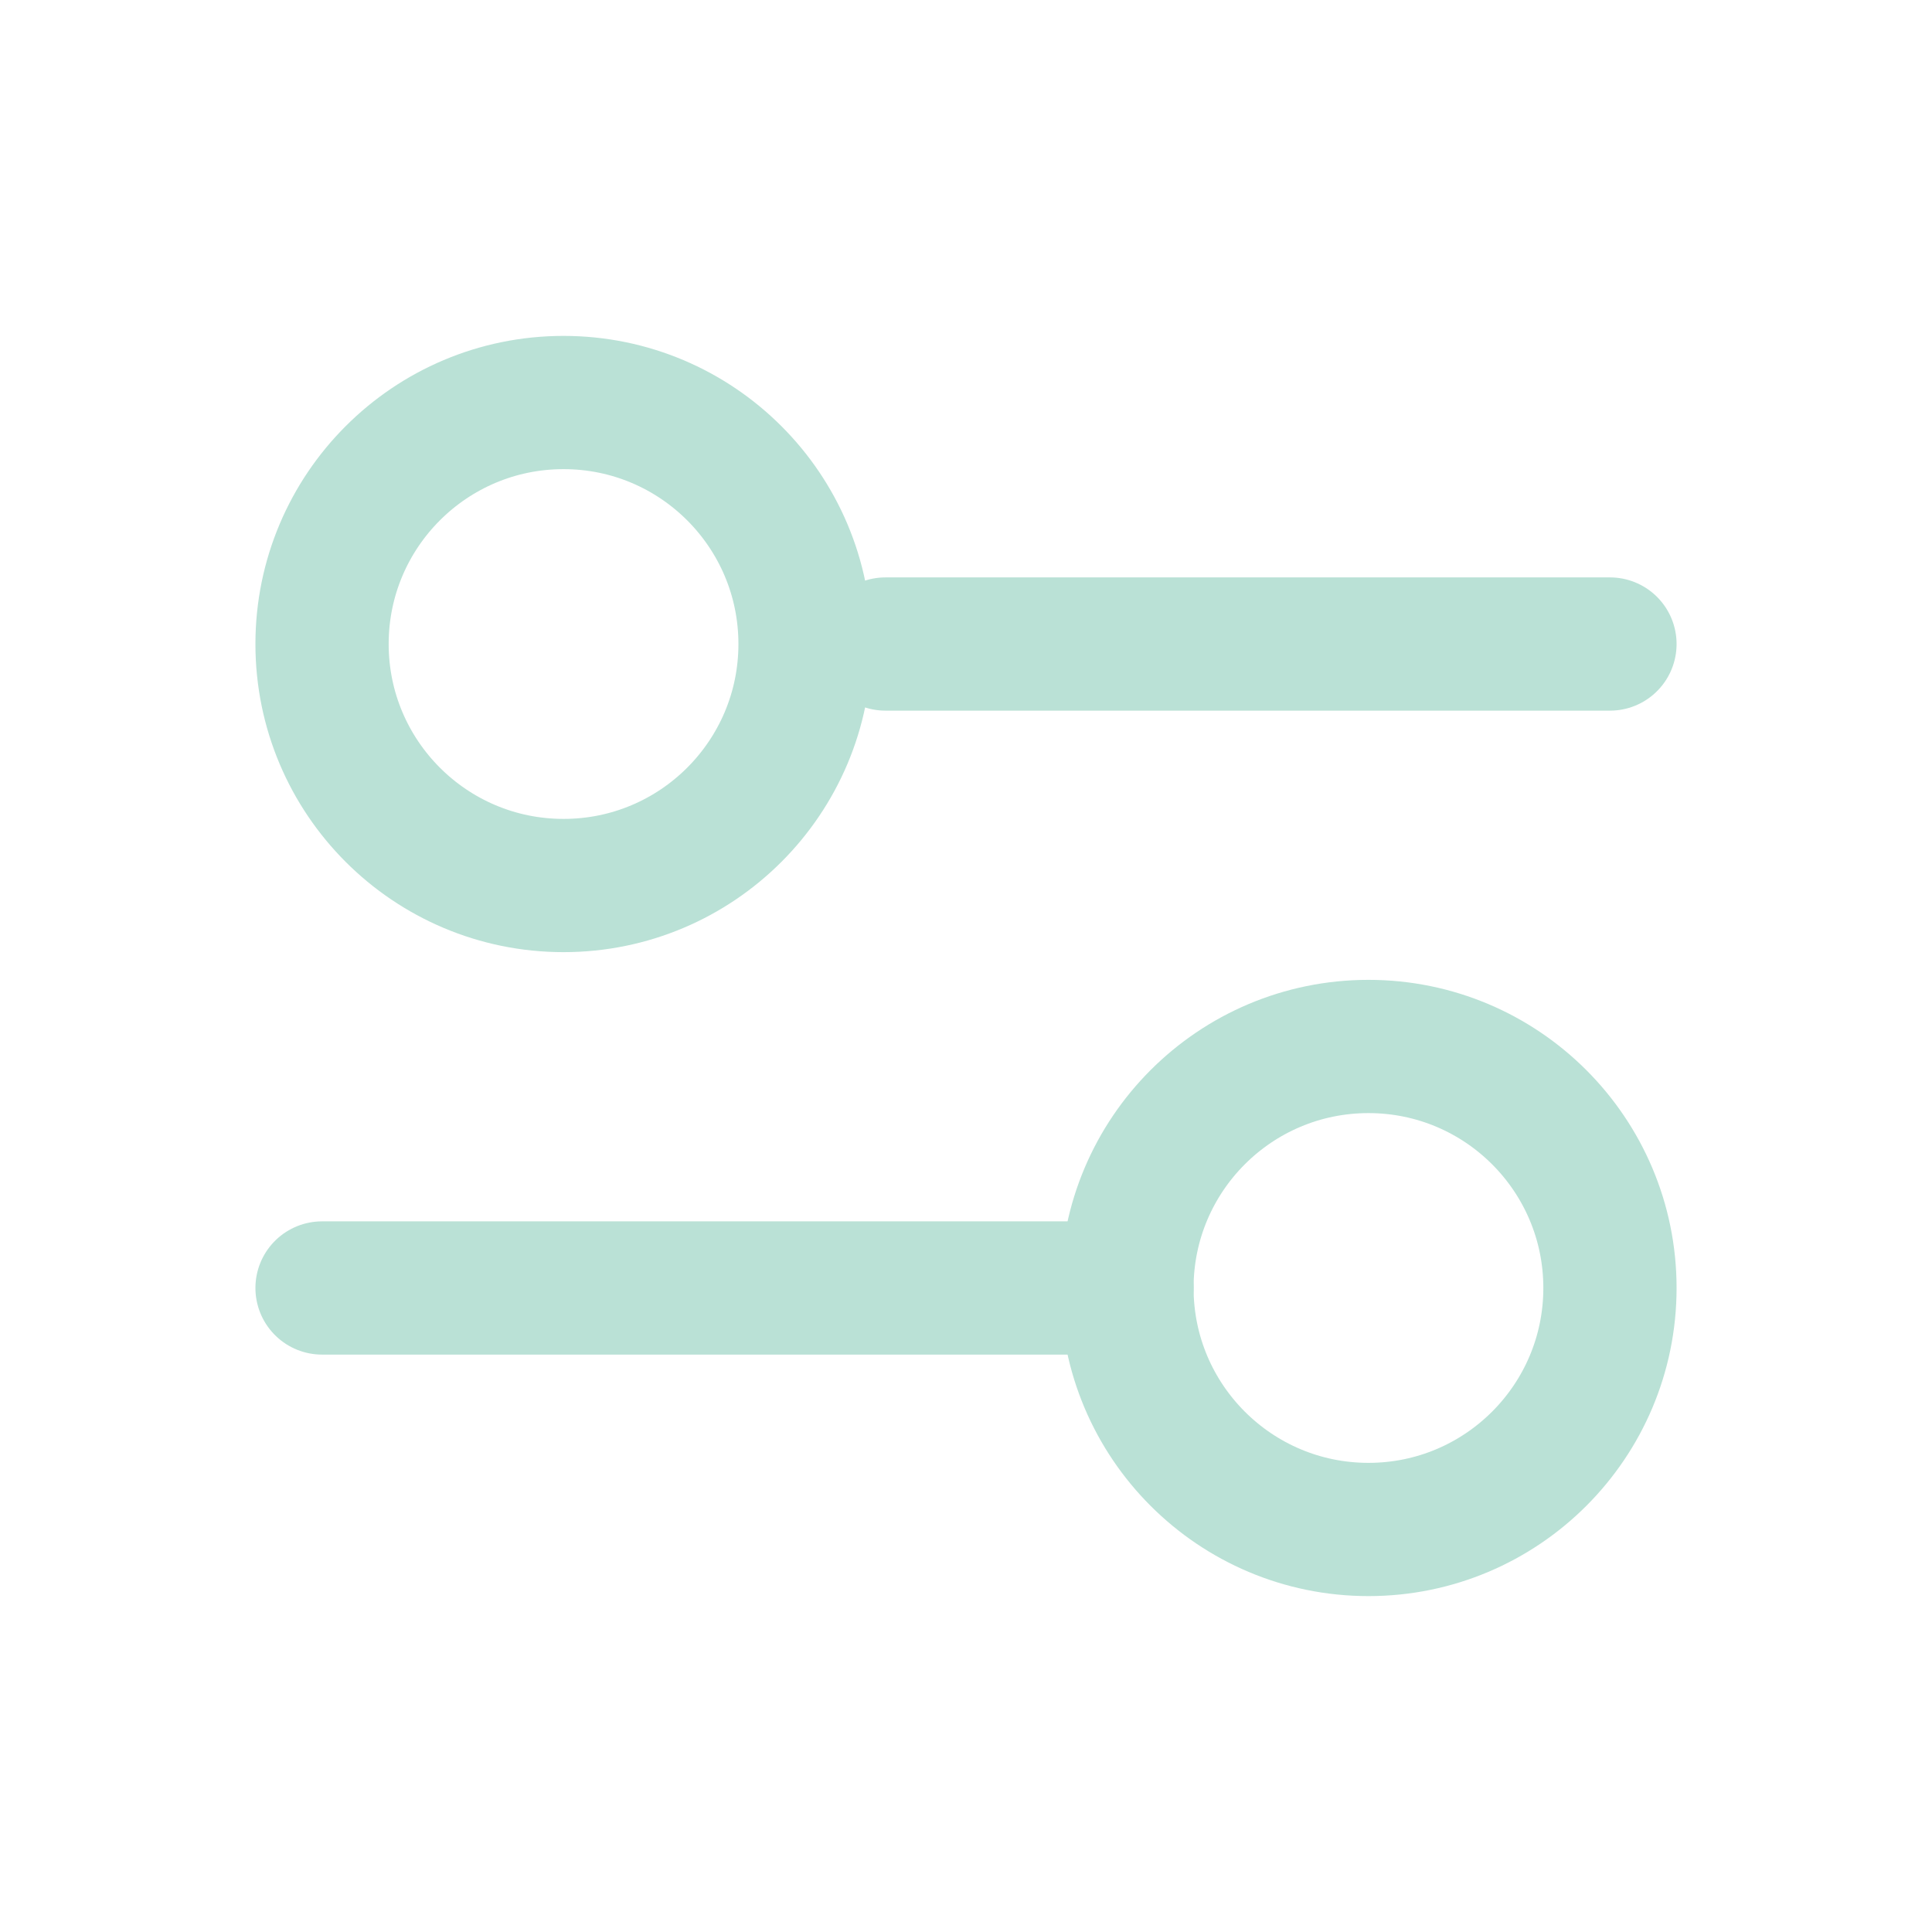 <svg width="29" height="29" viewBox="0 0 29 29" fill="none" xmlns="http://www.w3.org/2000/svg">
<path d="M13.291 9.667L24.166 9.667" stroke="#BAE1D6" stroke-width="2" stroke-linecap="round"/>
<path d="M4.834 19.333L16.917 19.333" stroke="#BAE1D6" stroke-width="2" stroke-linecap="round"/>
<ellipse cx="8.459" cy="9.667" rx="3.625" ry="3.625" transform="rotate(90 8.459 9.667)" stroke="#BAE1D6" stroke-width="2" stroke-linecap="round"/>
<ellipse cx="20.541" cy="19.333" rx="3.625" ry="3.625" transform="rotate(90 20.541 19.333)" stroke="#BAE1D6" stroke-width="2" stroke-linecap="round"/>
</svg>
